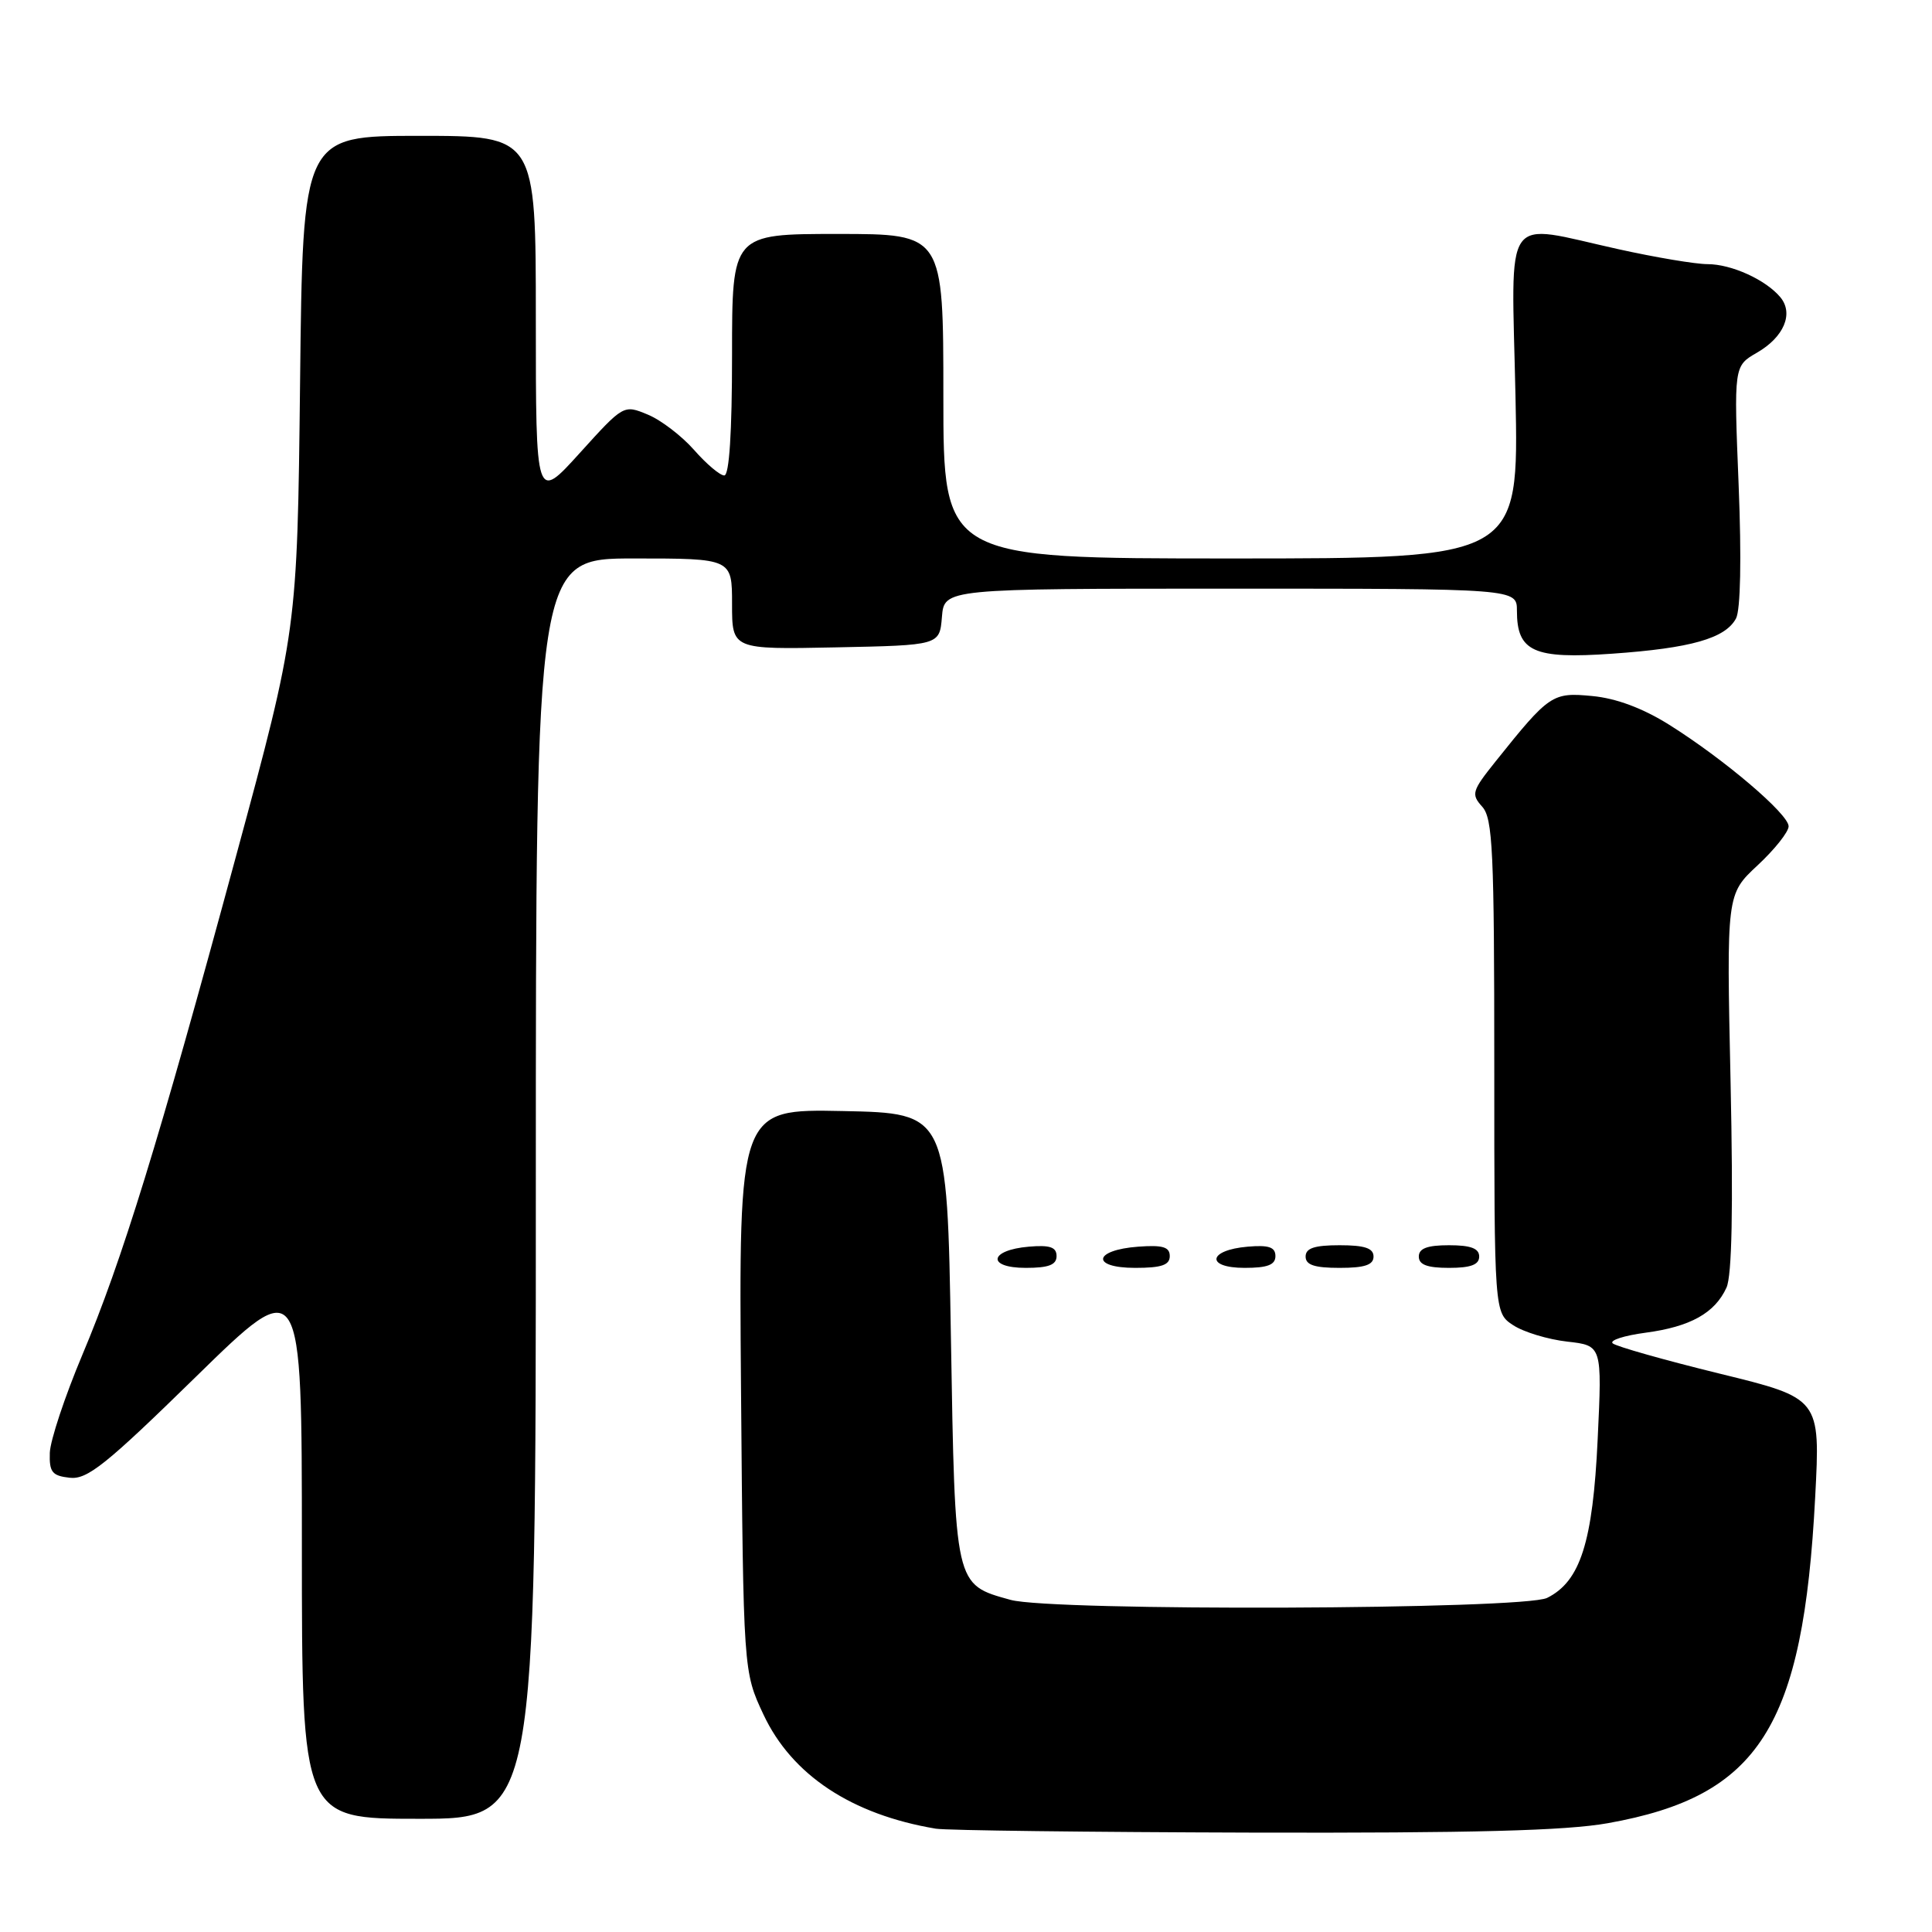 <?xml version="1.0" encoding="UTF-8" standalone="no"?>
<!DOCTYPE svg PUBLIC "-//W3C//DTD SVG 1.1//EN" "http://www.w3.org/Graphics/SVG/1.1/DTD/svg11.dtd" >
<svg xmlns="http://www.w3.org/2000/svg" xmlns:xlink="http://www.w3.org/1999/xlink" version="1.1" viewBox="0 0 256 256">
 <g >
 <path fill="currentColor"
d=" M 213.06 241.58 C 233.12 238.00 238.93 228.87 240.52 198.39 C 241.21 185.28 241.21 185.28 227.85 182.01 C 220.51 180.21 214.13 178.40 213.69 178.00 C 213.24 177.60 215.20 176.97 218.05 176.59 C 223.98 175.80 227.23 173.99 228.77 170.61 C 229.49 169.03 229.67 160.10 229.31 143.38 C 228.77 118.50 228.77 118.50 232.88 114.67 C 235.15 112.56 237.00 110.23 237.00 109.49 C 237.00 107.87 228.46 100.60 221.17 96.03 C 217.69 93.85 214.17 92.53 211.00 92.23 C 205.69 91.72 205.31 91.97 198.15 100.92 C 195.04 104.81 194.91 105.24 196.40 106.89 C 197.80 108.44 198.00 112.75 198.00 141.31 C 198.00 173.95 198.00 173.95 200.51 175.60 C 201.90 176.51 205.11 177.48 207.66 177.77 C 212.29 178.29 212.29 178.29 211.70 190.70 C 211.06 204.35 209.41 209.54 205.00 211.73 C 201.86 213.29 139.40 213.52 133.90 211.99 C 126.47 209.93 126.56 210.30 126.00 177.15 C 125.50 147.50 125.50 147.50 111.69 147.22 C 97.89 146.94 97.89 146.94 98.19 184.22 C 98.50 221.50 98.50 221.50 101.16 227.18 C 104.92 235.20 112.84 240.44 124.00 242.31 C 125.38 242.54 144.28 242.77 166.00 242.83 C 195.13 242.90 207.48 242.58 213.06 241.58 Z  M 71.00 157.50 C 71.00 74.00 71.00 74.00 84.00 74.00 C 97.00 74.00 97.00 74.00 97.00 80.03 C 97.00 86.06 97.00 86.06 110.75 85.78 C 124.50 85.50 124.50 85.50 124.81 81.75 C 125.12 78.00 125.12 78.00 163.06 78.00 C 201.00 78.00 201.00 78.00 201.00 80.93 C 201.00 86.35 203.22 87.35 213.59 86.62 C 224.06 85.89 228.61 84.59 230.03 81.95 C 230.63 80.82 230.77 74.04 230.38 64.31 C 229.74 48.50 229.74 48.50 232.81 46.73 C 236.38 44.67 237.70 41.55 235.91 39.39 C 233.98 37.07 229.43 35.00 226.25 35.00 C 224.68 35.00 219.37 34.11 214.45 33.02 C 198.88 29.58 200.28 27.59 200.81 52.50 C 201.26 74.00 201.26 74.00 163.13 74.00 C 125.00 74.00 125.00 74.00 125.00 52.50 C 125.00 31.00 125.00 31.00 111.00 31.00 C 97.00 31.00 97.00 31.00 97.00 47.00 C 97.00 57.32 96.63 63.00 95.97 63.00 C 95.40 63.00 93.60 61.48 91.97 59.62 C 90.34 57.77 87.58 55.65 85.82 54.93 C 82.64 53.61 82.63 53.61 76.82 60.03 C 71.00 66.46 71.00 66.46 71.00 42.23 C 71.00 18.00 71.00 18.00 55.56 18.00 C 40.12 18.00 40.12 18.00 39.76 50.75 C 39.39 83.50 39.39 83.50 31.26 113.50 C 20.98 151.45 16.17 167.04 10.90 179.55 C 8.60 185.02 6.66 190.85 6.60 192.50 C 6.52 195.06 6.90 195.55 9.23 195.81 C 11.56 196.08 14.02 194.11 25.98 182.41 C 40.00 168.70 40.00 168.70 40.00 204.85 C 40.00 241.00 40.00 241.00 55.50 241.00 C 71.00 241.00 71.00 241.00 71.00 157.50 Z  M 140.00 166.44 C 140.00 165.25 139.12 164.95 136.33 165.19 C 131.05 165.64 130.71 168.00 135.92 168.00 C 138.95 168.00 140.00 167.60 140.00 166.44 Z  M 155.00 166.44 C 155.00 165.23 154.07 164.95 150.83 165.19 C 144.86 165.63 144.51 168.00 150.42 168.00 C 153.90 168.00 155.00 167.63 155.00 166.44 Z  M 169.00 166.44 C 169.00 165.25 168.12 164.95 165.33 165.19 C 160.05 165.64 159.71 168.00 164.92 168.00 C 167.95 168.00 169.00 167.60 169.00 166.44 Z  M 182.00 166.50 C 182.00 165.39 180.83 165.00 177.50 165.00 C 174.17 165.00 173.00 165.39 173.00 166.50 C 173.00 167.61 174.17 168.00 177.50 168.00 C 180.83 168.00 182.00 167.61 182.00 166.50 Z  M 196.00 166.50 C 196.00 165.42 194.89 165.00 192.00 165.00 C 189.11 165.00 188.00 165.42 188.00 166.50 C 188.00 167.58 189.11 168.00 192.00 168.00 C 194.89 168.00 196.00 167.58 196.00 166.50 Z "/>
</g>
</svg>